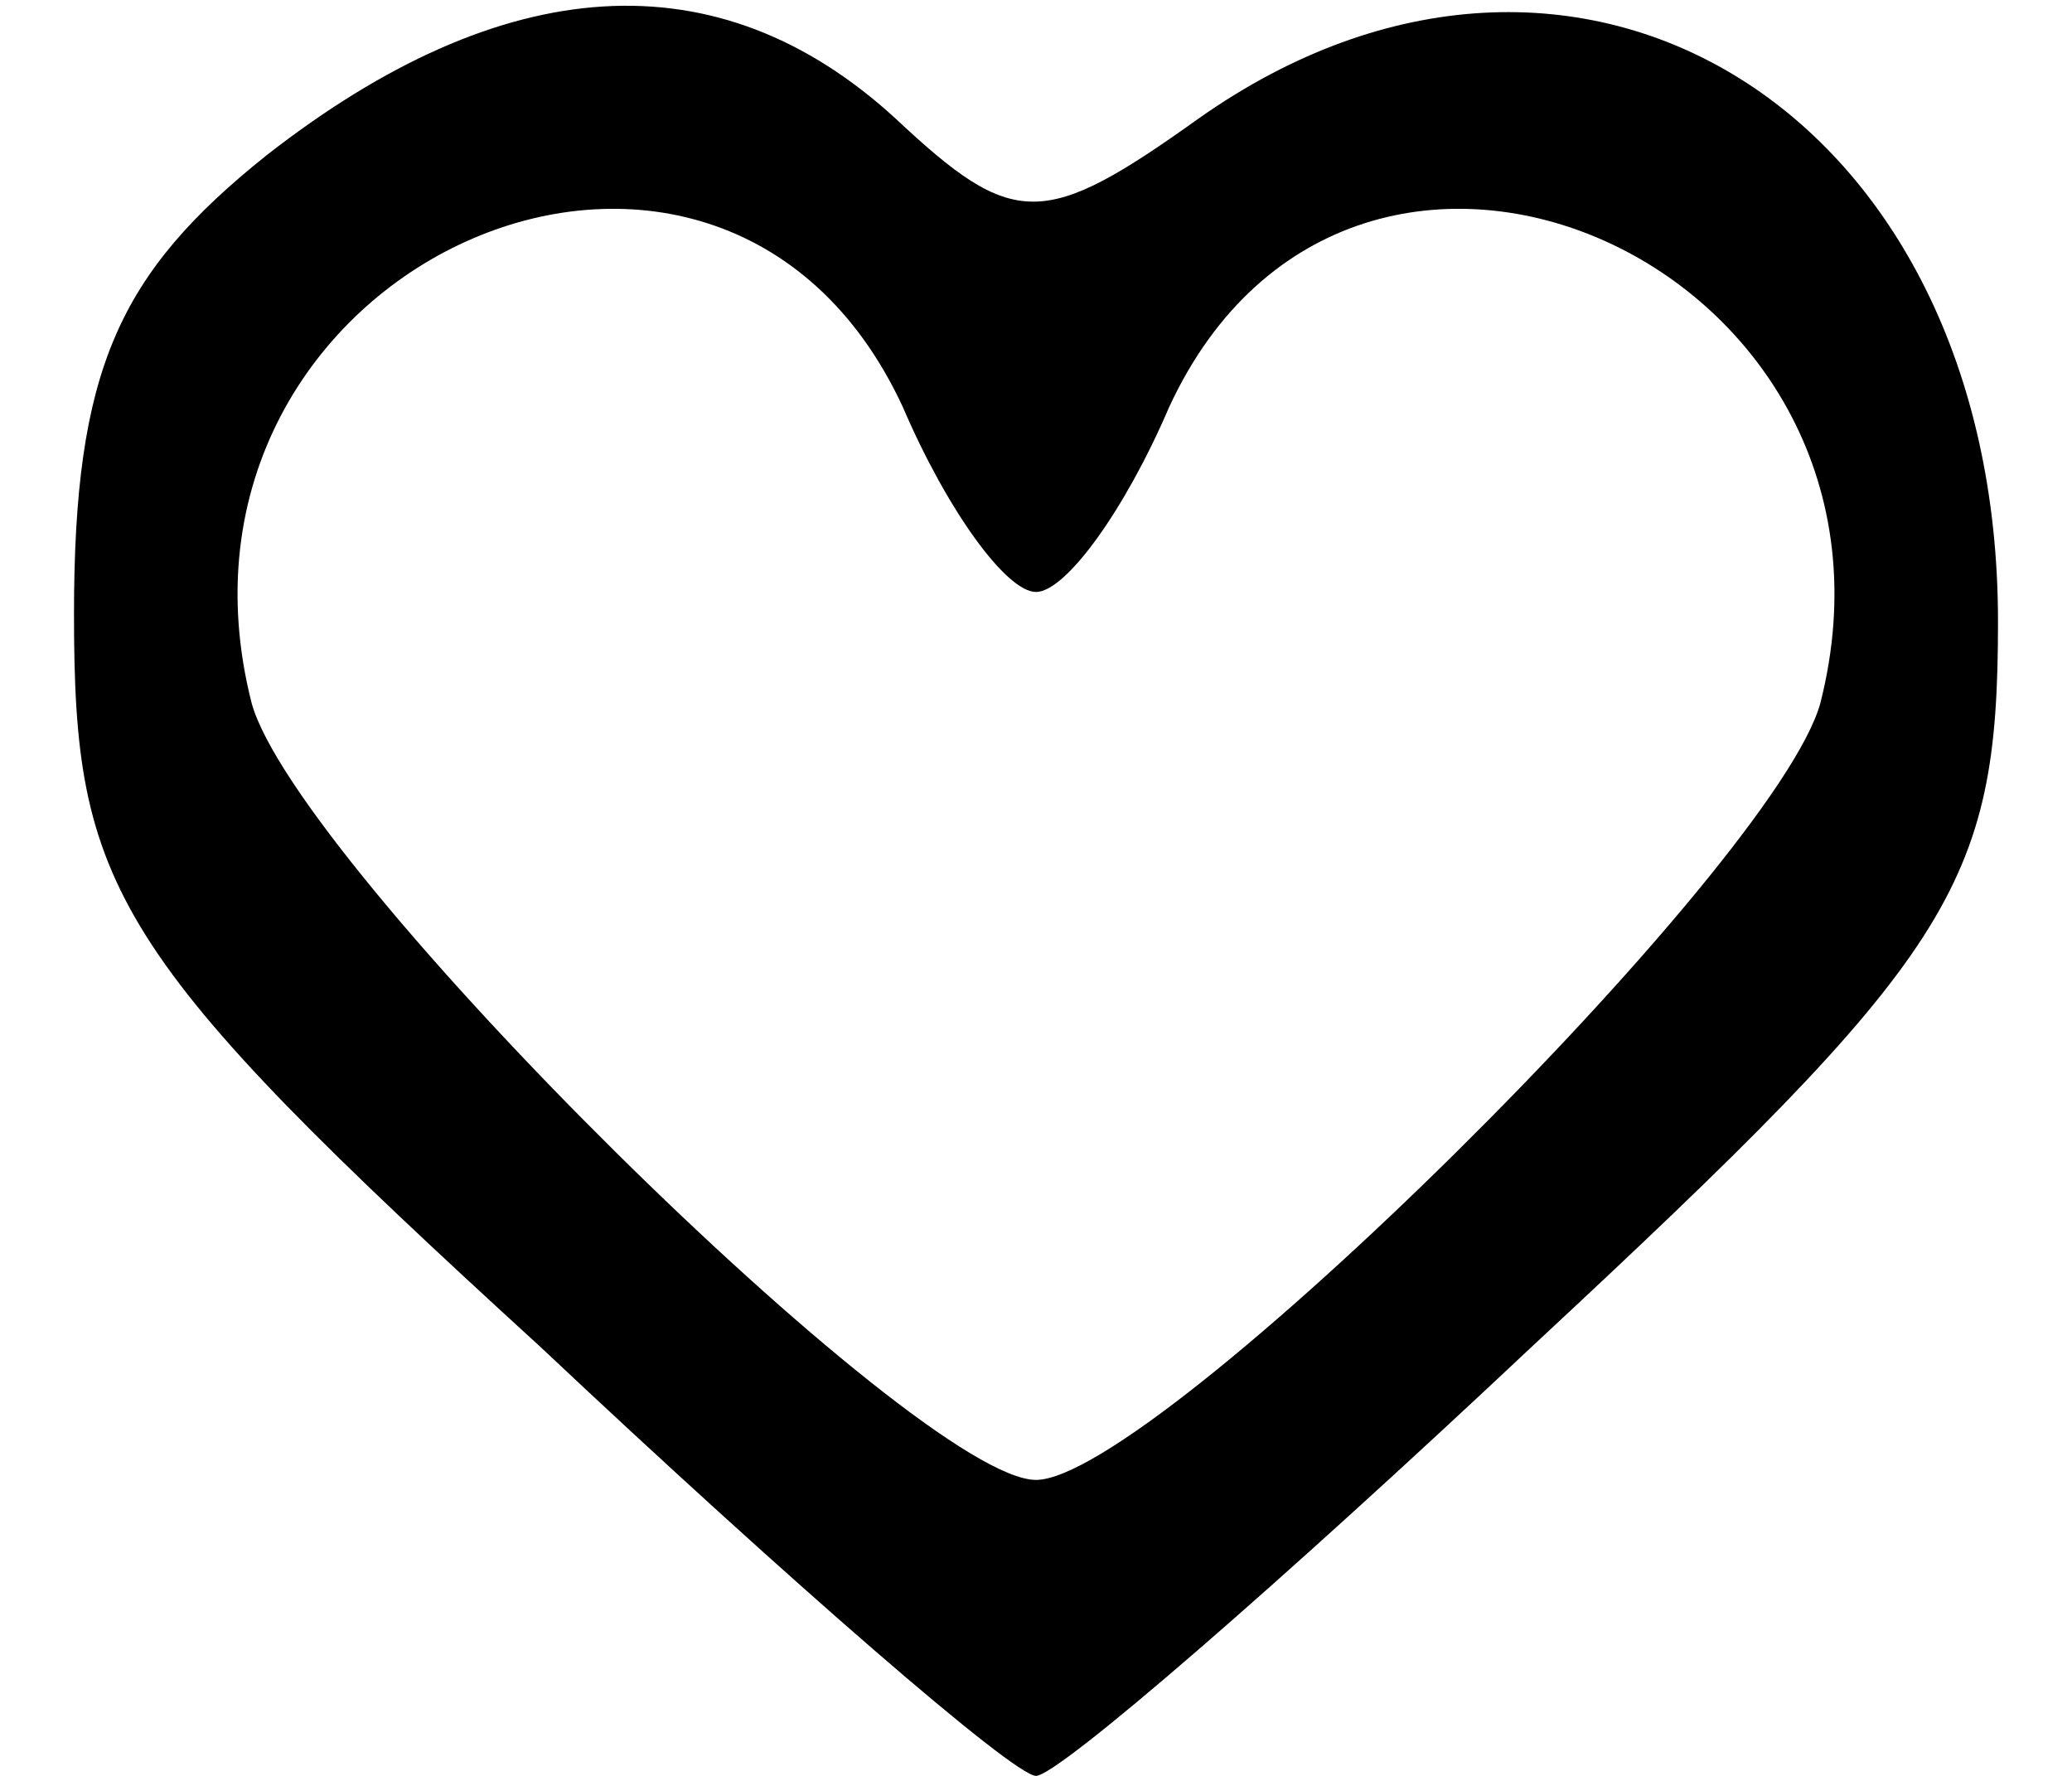 <?xml version="1.0" standalone="no"?>
<!DOCTYPE svg PUBLIC "-//W3C//DTD SVG 20010904//EN"
 "http://www.w3.org/TR/2001/REC-SVG-20010904/DTD/svg10.dtd">
<svg version="1.0" xmlns="http://www.w3.org/2000/svg"
 width="28pt" height="24pt" viewBox="0 0 28 24"
 preserveAspectRatio="xMidYMid meet">

<g transform="translate(0,24) scale(0.1,-0.1)"
fill="#000000" stroke="none">
<path d="M36 219 c-20 -16 -26 -29 -26 -62 0 -37 5 -46 63 -99 34 -32 64 -58
67 -58 3 0 33 26 67 58 57 53 63 62 63 98 0 69 -57 104 -108 68 -21 -15 -25
-15 -41 0 -24 22 -53 20 -85 -5z m86 -34 c6 -14 14 -25 18 -25 4 0 12 11 18
25 25 54 103 19 88 -40 -6 -22 -90 -105 -106 -105 -16 0 -100 83 -106 105 -15
59 63 94 88 40z"/>
</g>
</svg>
